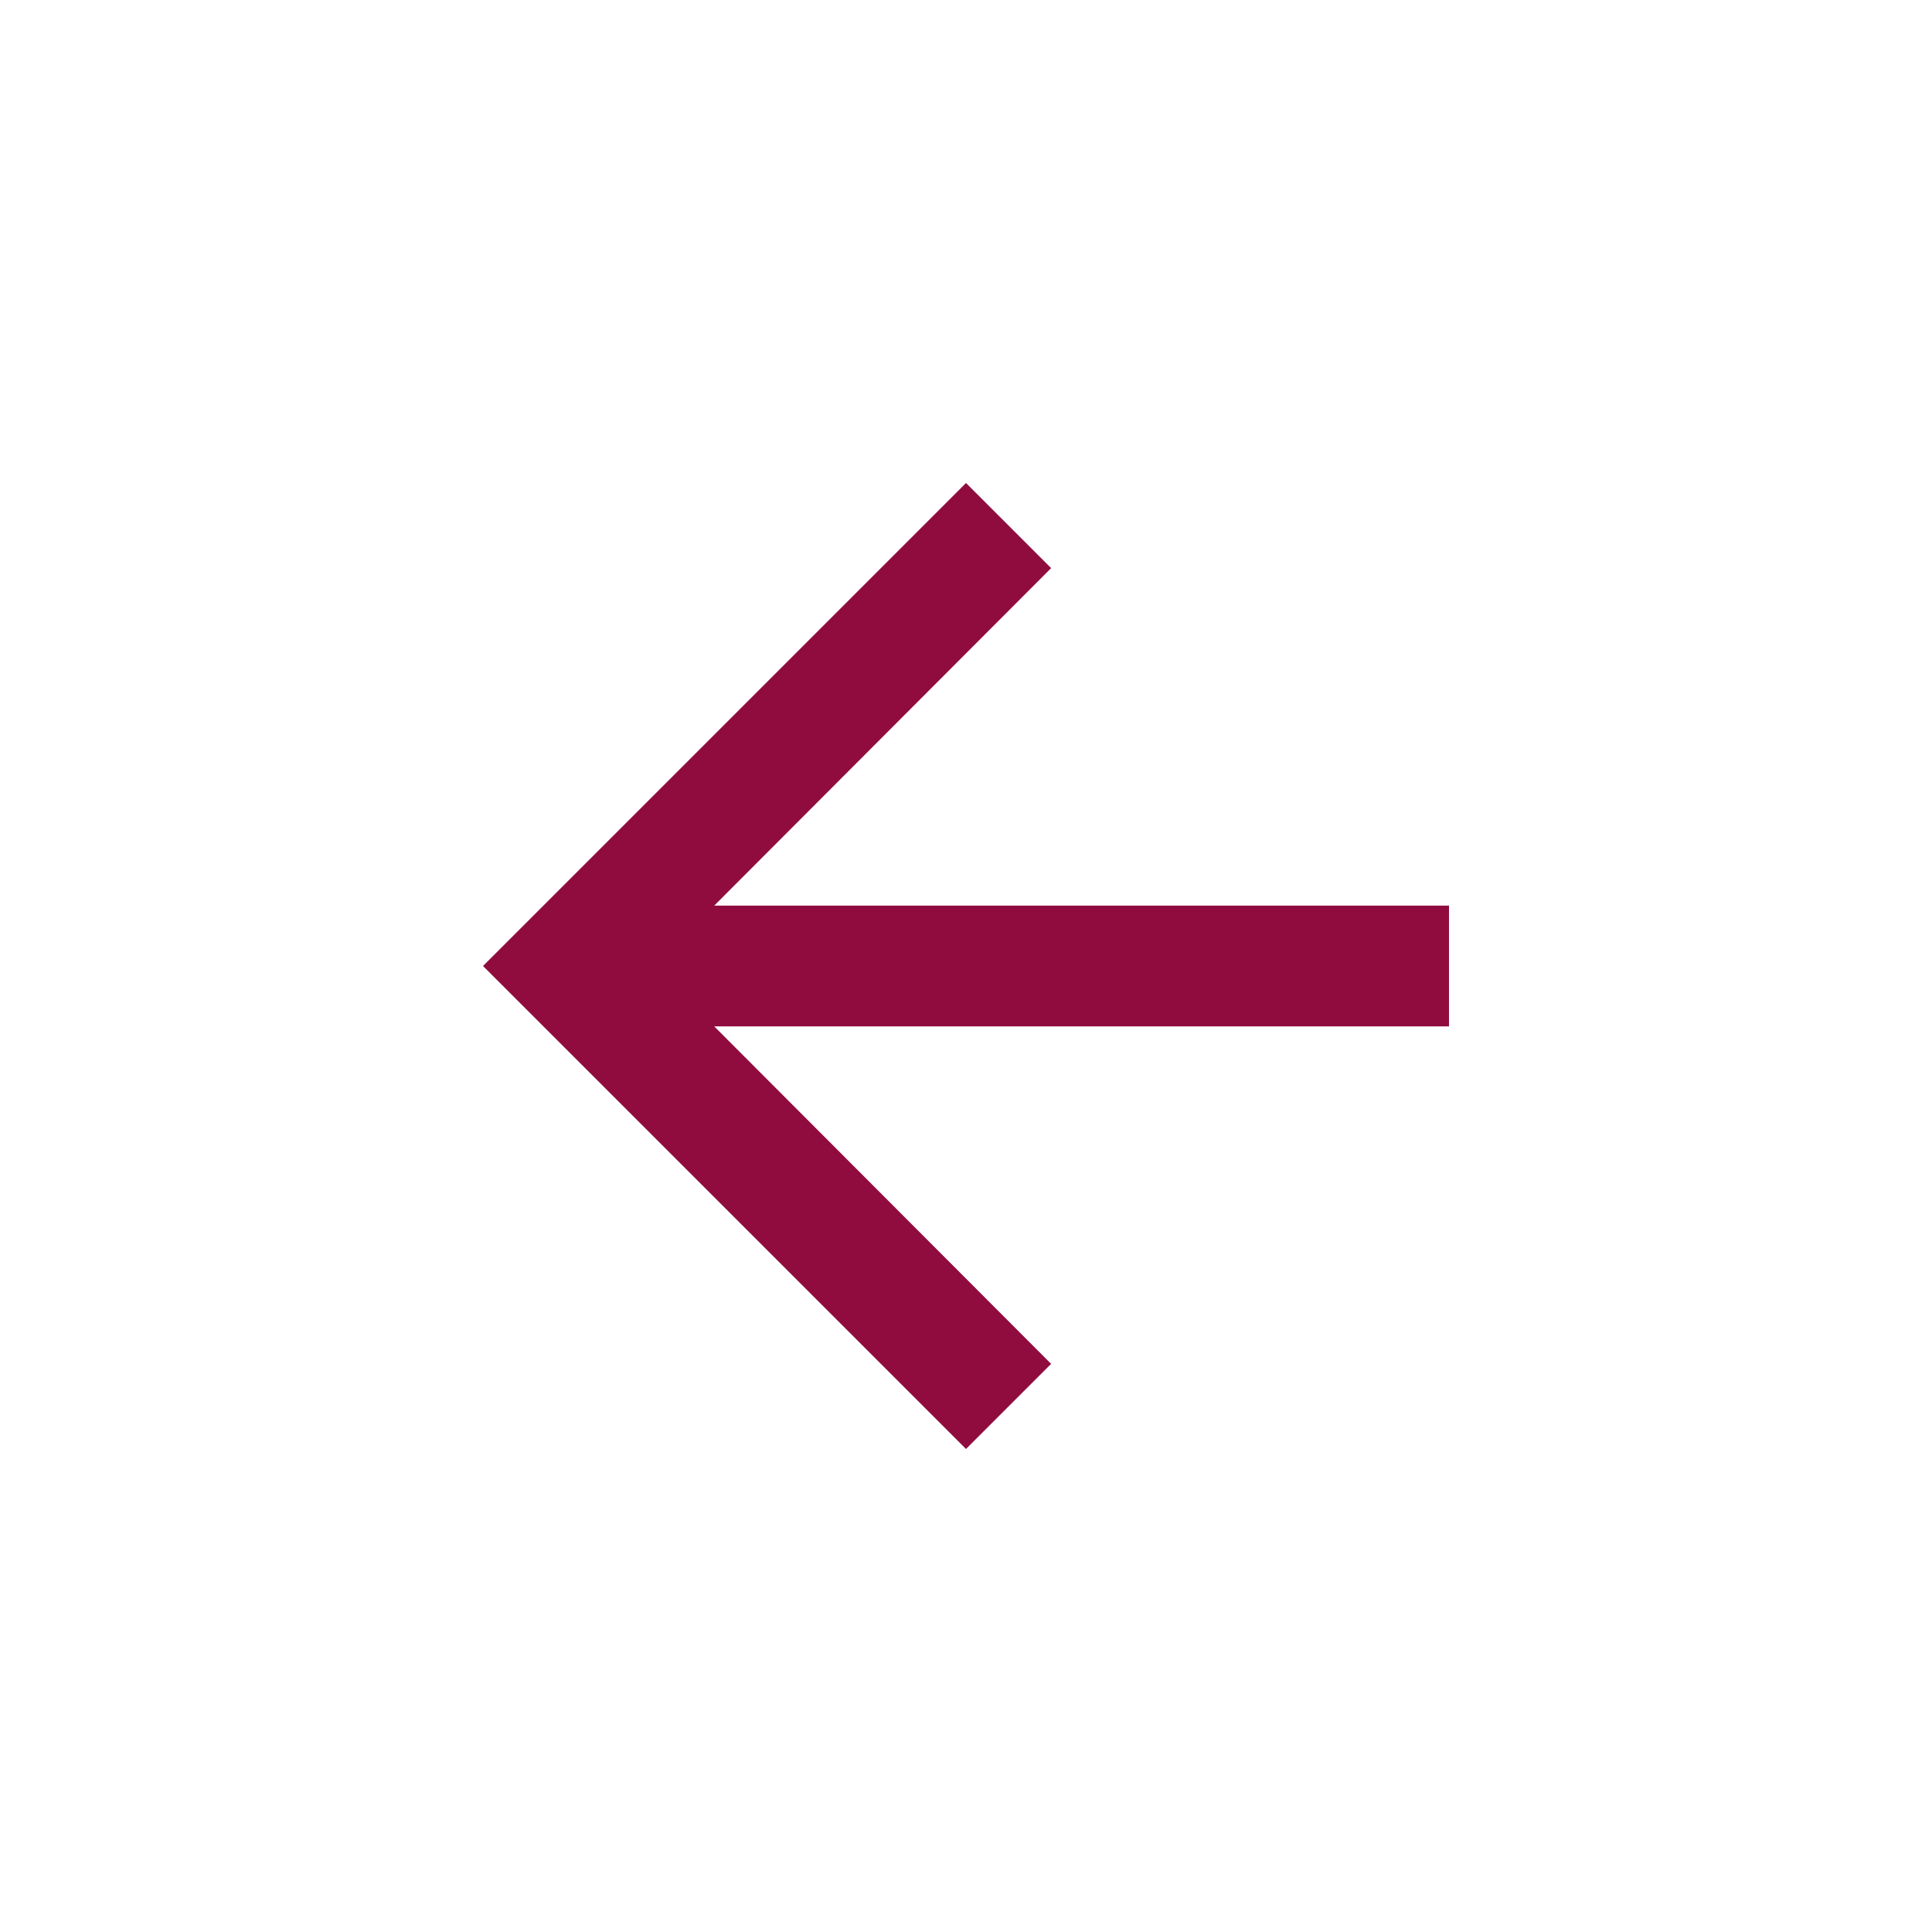 <?xml version="1.0" encoding="UTF-8" standalone="no"?>
<svg width="32px" height="32px" viewBox="0 0 32 32" version="1.1" xmlns="http://www.w3.org/2000/svg" xmlns:xlink="http://www.w3.org/1999/xlink">
    <!-- Generator: Sketch 44.1 (41455) - http://www.bohemiancoding.com/sketch -->
    <title>arrow-left</title>
    <desc>Created with Sketch.</desc>
    <defs></defs>
    <g id="Icons" stroke="none" stroke-width="1" fill="none" fill-rule="evenodd">
        <g id="arrow-left" fill-rule="nonzero" fill="#900c3f">
            <polygon id="Shape" transform="translate(16, 16) scale(-1, 1) translate(-16, -16) " points="16 8 14.59 9.41 20.17 15 8 15 8 17 20.17 17 14.59 22.59 16 24 24 16"></polygon>
        </g>
    </g>
</svg>